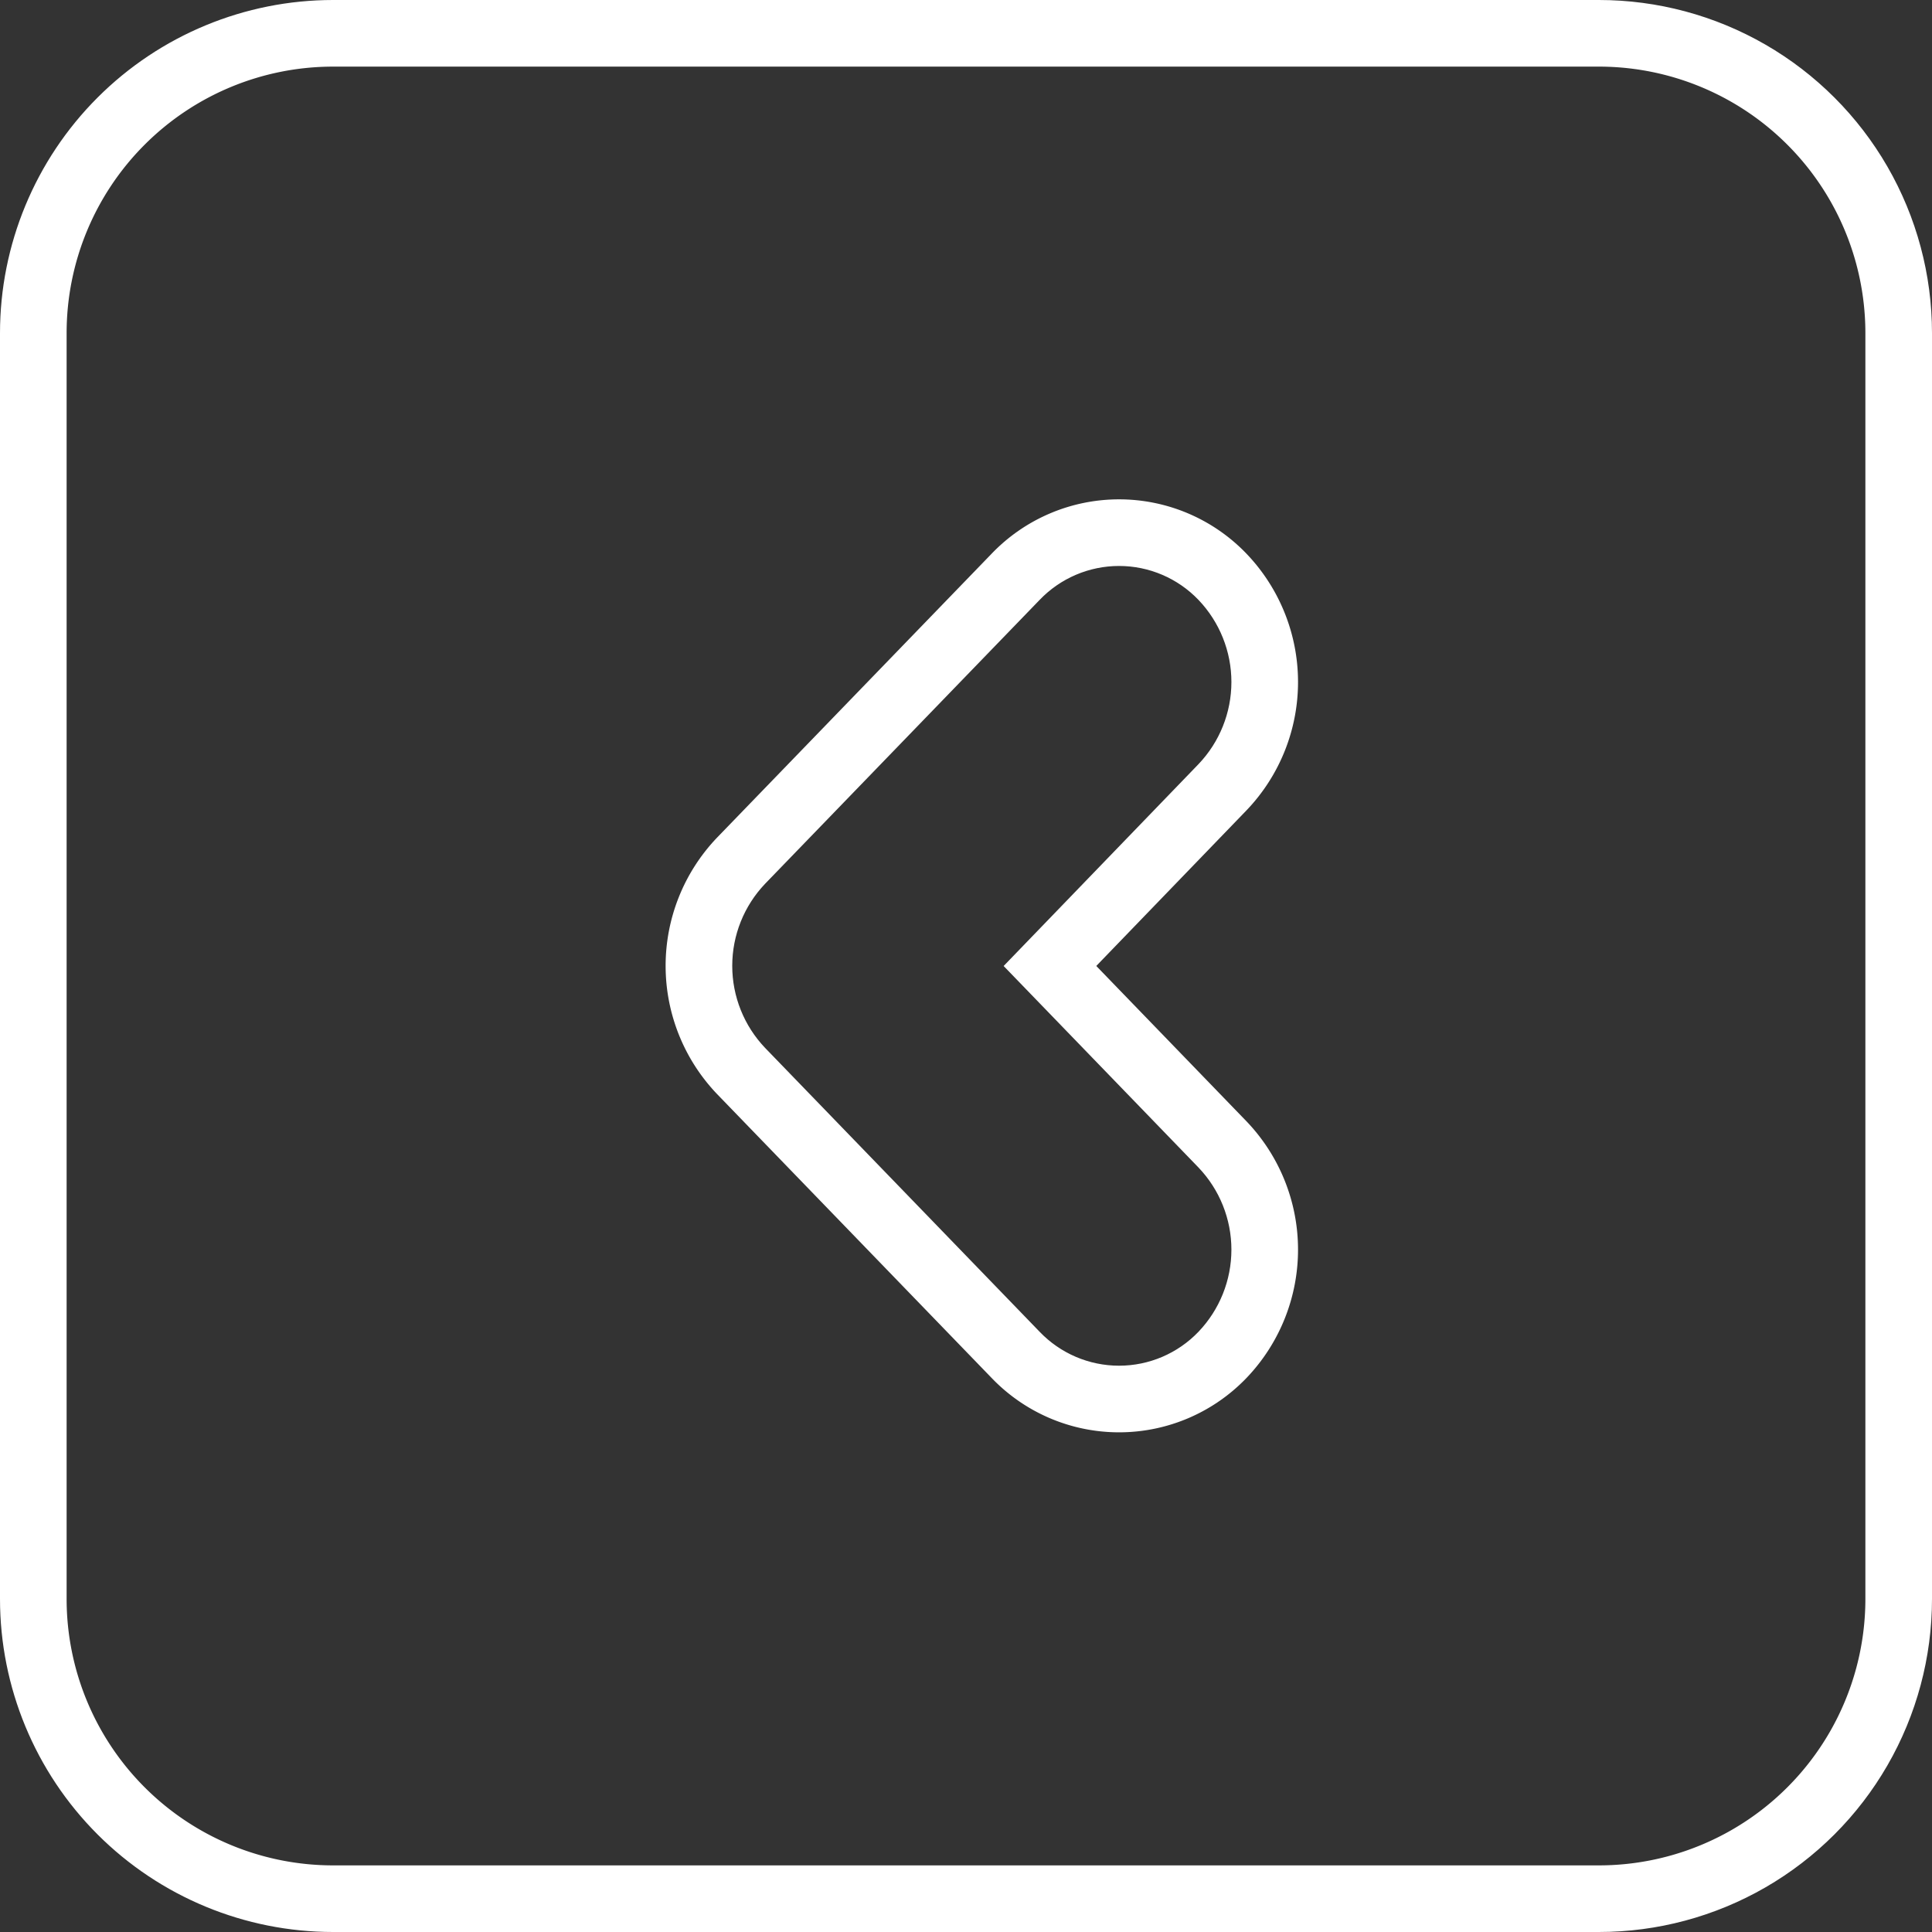 <svg xmlns="http://www.w3.org/2000/svg" width="58" height="58" viewBox="0 0 58 58"><rect x="0" y="0" width="58" height="58" fill="#333333" stroke="none"/><defs><clipPath id="a"><path fill="#fff" d="M33 461h38a10 10 0 0 1 10 10v38a10 10 0 0 1-10 10H33a10 10 0 0 1-10-10v-38a10 10 0 0 1 10-10zm21.21 39.98a3.3 3.3 0 0 0 4.77 0 3.57 3.57 0 0 0 0-4.93L53.13 490l5.85-6.06a3.57 3.57 0 0 0 0-4.93 3.3 3.3 0 0 0-4.77 0l-8.24 8.52a3.57 3.57 0 0 0 0 4.93z"/></clipPath></defs><path fill="none" stroke="#fff" stroke-miterlimit="50" stroke-width="4" d="M33 461h38a10 10 0 0 1 10 10v38a10 10 0 0 1-10 10H33a10 10 0 0 1-10-10v-38a10 10 0 0 1 10-10zm21.21 39.98a3.3 3.3 0 0 0 4.77 0 3.57 3.57 0 0 0 0-4.93L53.13 490l5.85-6.06a3.57 3.57 0 0 0 0-4.93 3.3 3.3 0 0 0-4.77 0l-8.24 8.52a3.57 3.57 0 0 0 0 4.93z" clip-path="url(&quot;#a&quot;)" transform="translate(-23 -461)"/></svg>